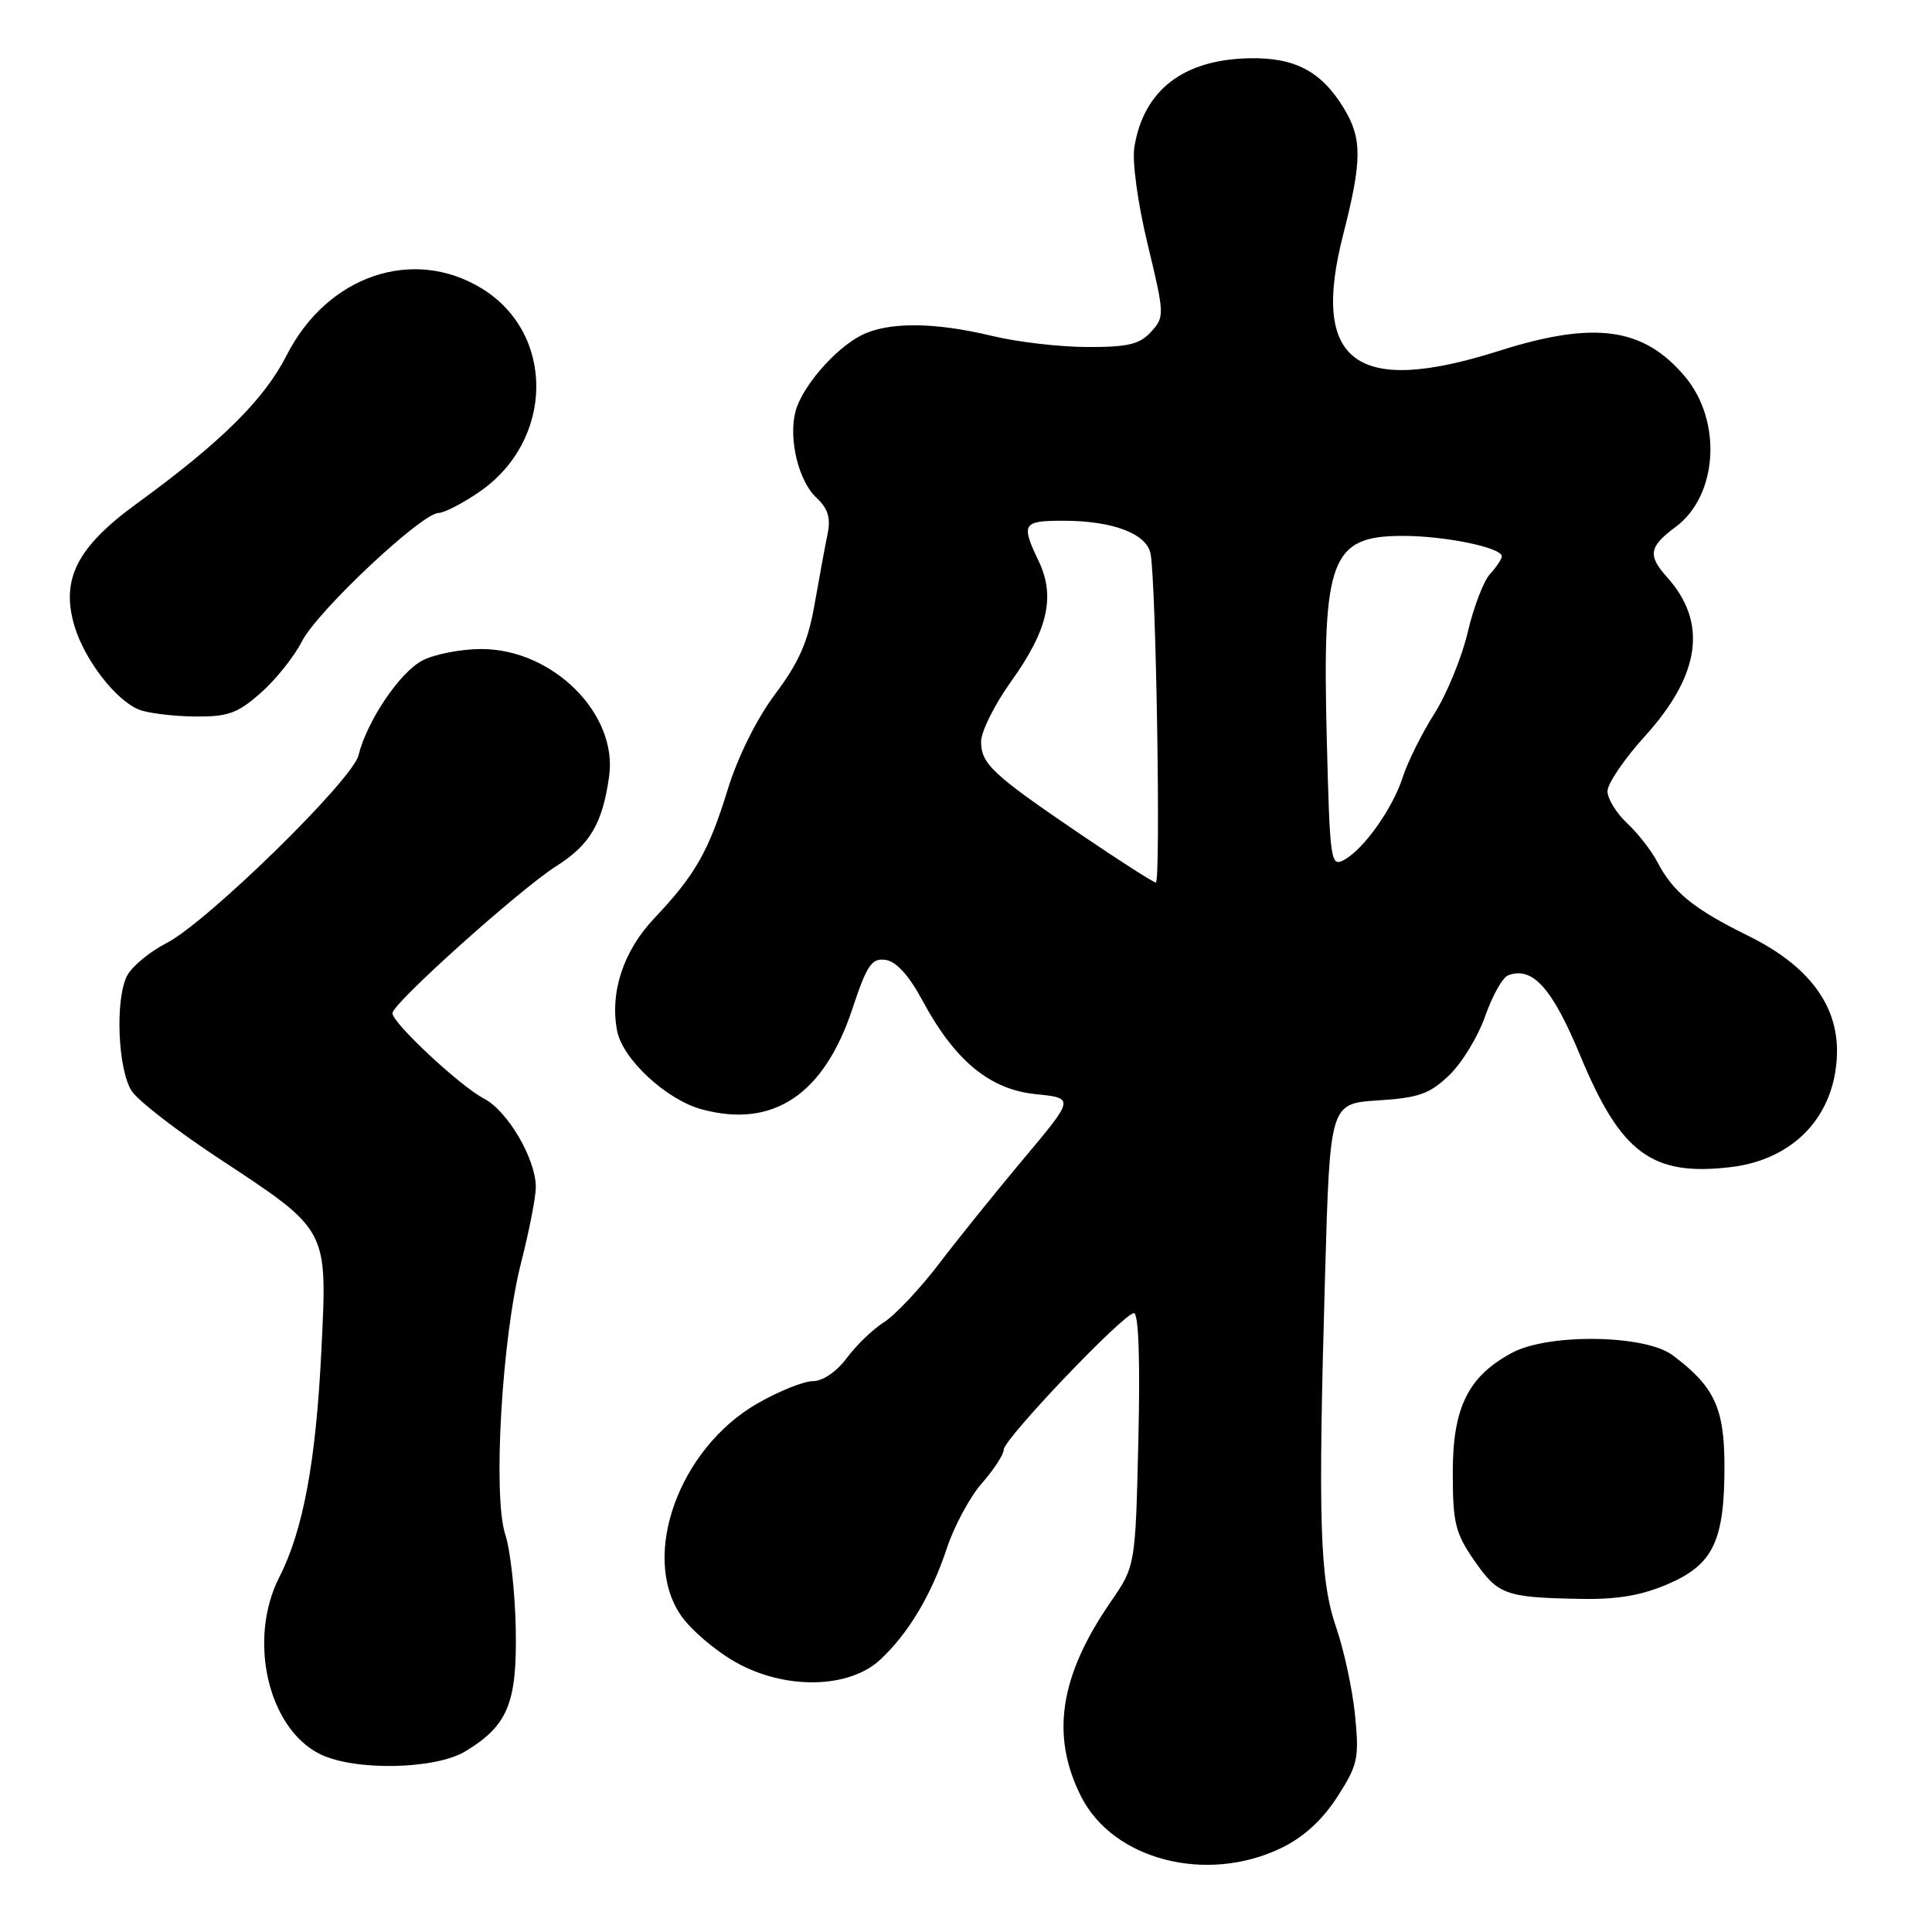 <?xml version="1.0" encoding="UTF-8" standalone="no"?>
<!DOCTYPE svg PUBLIC "-//W3C//DTD SVG 1.1//EN" "http://www.w3.org/Graphics/SVG/1.1/DTD/svg11.dtd" >
<svg xmlns="http://www.w3.org/2000/svg" xmlns:xlink="http://www.w3.org/1999/xlink" version="1.1" viewBox="0 0 256 256">
 <g >
 <path fill="currentColor"
d=" M 169.80 244.86 C 172.73 243.44 175.23 241.15 177.19 238.11 C 179.91 233.89 180.11 232.99 179.56 227.36 C 179.23 223.98 178.11 218.74 177.07 215.71 C 174.87 209.30 174.63 201.93 175.58 168.86 C 176.23 146.22 176.23 146.22 182.60 145.81 C 187.98 145.47 189.44 144.95 192.02 142.48 C 193.70 140.87 195.85 137.35 196.79 134.66 C 197.73 131.97 199.09 129.53 199.81 129.25 C 203.05 127.99 205.67 130.89 209.39 139.87 C 214.77 152.83 218.88 155.88 229.32 154.65 C 237.76 153.65 243.22 147.80 243.41 139.57 C 243.55 133.14 239.60 127.91 231.63 123.99 C 224.42 120.44 221.69 118.22 219.61 114.22 C 218.83 112.72 217.02 110.41 215.60 109.08 C 214.17 107.74 213.00 105.83 213.00 104.84 C 213.00 103.84 215.22 100.57 217.94 97.57 C 225.35 89.39 226.30 82.47 220.86 76.44 C 218.31 73.60 218.51 72.42 222.02 69.83 C 227.62 65.68 228.24 55.81 223.26 49.89 C 217.77 43.37 211.28 42.48 198.60 46.50 C 179.67 52.51 173.65 48.02 177.97 31.12 C 180.50 21.23 180.51 18.34 178.04 14.30 C 175.07 9.43 171.54 7.58 165.47 7.72 C 156.75 7.92 151.53 11.97 150.31 19.49 C 150.00 21.39 150.75 26.91 152.07 32.37 C 154.31 41.67 154.33 41.98 152.53 43.96 C 151.03 45.62 149.47 46.00 144.10 45.98 C 140.47 45.98 134.80 45.32 131.50 44.52 C 123.75 42.65 117.62 42.63 114.07 44.46 C 110.55 46.28 106.20 51.36 105.39 54.58 C 104.47 58.23 105.83 63.76 108.17 65.94 C 109.70 67.36 110.09 68.62 109.67 70.69 C 109.35 72.23 108.58 76.42 107.95 80.00 C 107.08 85.01 105.88 87.74 102.75 91.92 C 100.30 95.18 97.80 100.20 96.46 104.51 C 93.90 112.83 92.13 115.93 86.71 121.66 C 82.61 125.98 80.79 131.47 81.77 136.59 C 82.49 140.34 88.31 145.74 93.01 147.00 C 102.44 149.54 109.17 145.05 112.94 133.69 C 114.88 127.85 115.50 126.93 117.35 127.19 C 118.75 127.39 120.43 129.24 122.19 132.50 C 126.49 140.52 131.11 144.35 137.22 144.98 C 142.38 145.50 142.38 145.50 135.67 153.50 C 131.98 157.90 126.90 164.20 124.39 167.50 C 121.87 170.80 118.60 174.27 117.12 175.21 C 115.64 176.15 113.42 178.29 112.19 179.96 C 110.86 181.75 109.03 183.00 107.72 183.01 C 106.50 183.01 103.19 184.34 100.36 185.97 C 90.01 191.90 84.85 206.11 90.19 214.00 C 91.50 215.93 94.80 218.75 97.53 220.28 C 104.02 223.92 112.47 223.77 116.61 219.94 C 120.33 216.49 123.41 211.36 125.46 205.16 C 126.43 202.22 128.52 198.34 130.11 196.53 C 131.70 194.72 133.00 192.72 133.00 192.09 C 133.00 190.68 148.91 174.00 150.25 174.00 C 150.87 174.00 151.09 180.24 150.84 190.75 C 150.45 207.50 150.45 207.50 147.17 212.26 C 140.40 222.09 139.19 229.99 143.25 238.04 C 147.50 246.47 159.90 249.65 169.80 244.86 Z  M 61.70 232.04 C 67.31 228.62 68.52 225.66 68.34 215.83 C 68.25 211.02 67.63 205.41 66.96 203.36 C 65.28 198.29 66.50 177.27 69.05 167.30 C 70.12 163.11 71.00 158.61 71.00 157.30 C 71.00 153.57 67.26 147.19 64.13 145.57 C 60.99 143.94 52.00 135.56 52.00 134.25 C 52.00 132.97 68.87 117.84 73.72 114.76 C 78.18 111.93 79.83 109.13 80.71 102.89 C 81.89 94.61 73.26 86.00 63.78 86.00 C 61.10 86.00 57.59 86.68 55.99 87.51 C 52.99 89.06 48.62 95.53 47.50 100.09 C 46.69 103.38 27.39 122.25 22.05 124.97 C 19.86 126.09 17.53 128.02 16.86 129.25 C 15.23 132.31 15.60 141.73 17.46 144.58 C 18.29 145.85 23.45 149.84 28.91 153.44 C 43.62 163.14 43.38 162.68 42.58 179.00 C 41.87 193.62 40.17 202.80 37.01 208.98 C 32.80 217.24 35.51 229.03 42.41 232.43 C 46.99 234.69 57.71 234.48 61.70 232.04 Z  M 220.98 209.91 C 227.00 207.33 228.50 204.21 228.50 194.32 C 228.50 186.56 227.17 183.71 221.61 179.56 C 217.96 176.84 205.17 176.66 200.33 179.26 C 194.54 182.38 192.50 186.50 192.50 195.09 C 192.50 201.79 192.83 203.15 195.35 206.78 C 198.49 211.32 199.45 211.67 209.31 211.86 C 214.24 211.96 217.47 211.42 220.98 209.91 Z  M 34.52 91.84 C 36.50 90.11 38.97 87.02 40.01 84.98 C 42.06 80.97 55.84 68.02 58.11 67.97 C 58.88 67.95 61.30 66.70 63.50 65.19 C 73.43 58.38 73.62 44.22 63.85 38.23 C 54.71 32.63 43.34 36.52 37.97 47.10 C 34.99 52.96 29.28 58.61 18.04 66.79 C 10.18 72.52 8.02 76.80 9.88 82.99 C 11.22 87.45 15.34 92.79 18.42 94.03 C 19.56 94.49 22.85 94.90 25.72 94.94 C 30.19 94.99 31.44 94.55 34.52 91.84 Z  M 143.28 110.62 C 131.52 102.64 130.00 101.22 130.00 98.27 C 130.00 96.94 131.79 93.35 133.98 90.29 C 138.85 83.49 139.87 79.05 137.63 74.35 C 135.26 69.39 135.50 69.00 140.85 69.00 C 147.42 69.00 151.91 70.69 152.45 73.35 C 153.19 77.02 153.83 117.00 153.15 116.94 C 152.79 116.90 148.35 114.06 143.28 110.62 Z  M 175.80 97.72 C 175.20 74.01 176.34 71.00 185.90 71.01 C 191.53 71.01 199.00 72.56 199.00 73.72 C 199.00 74.06 198.30 75.12 197.43 76.07 C 196.57 77.02 195.24 80.51 194.47 83.82 C 193.69 87.13 191.71 91.96 190.06 94.57 C 188.41 97.17 186.54 100.93 185.90 102.90 C 184.56 107.11 180.70 112.55 178.07 113.96 C 176.32 114.90 176.21 114.09 175.80 97.72 Z "/>
</g>
</svg>